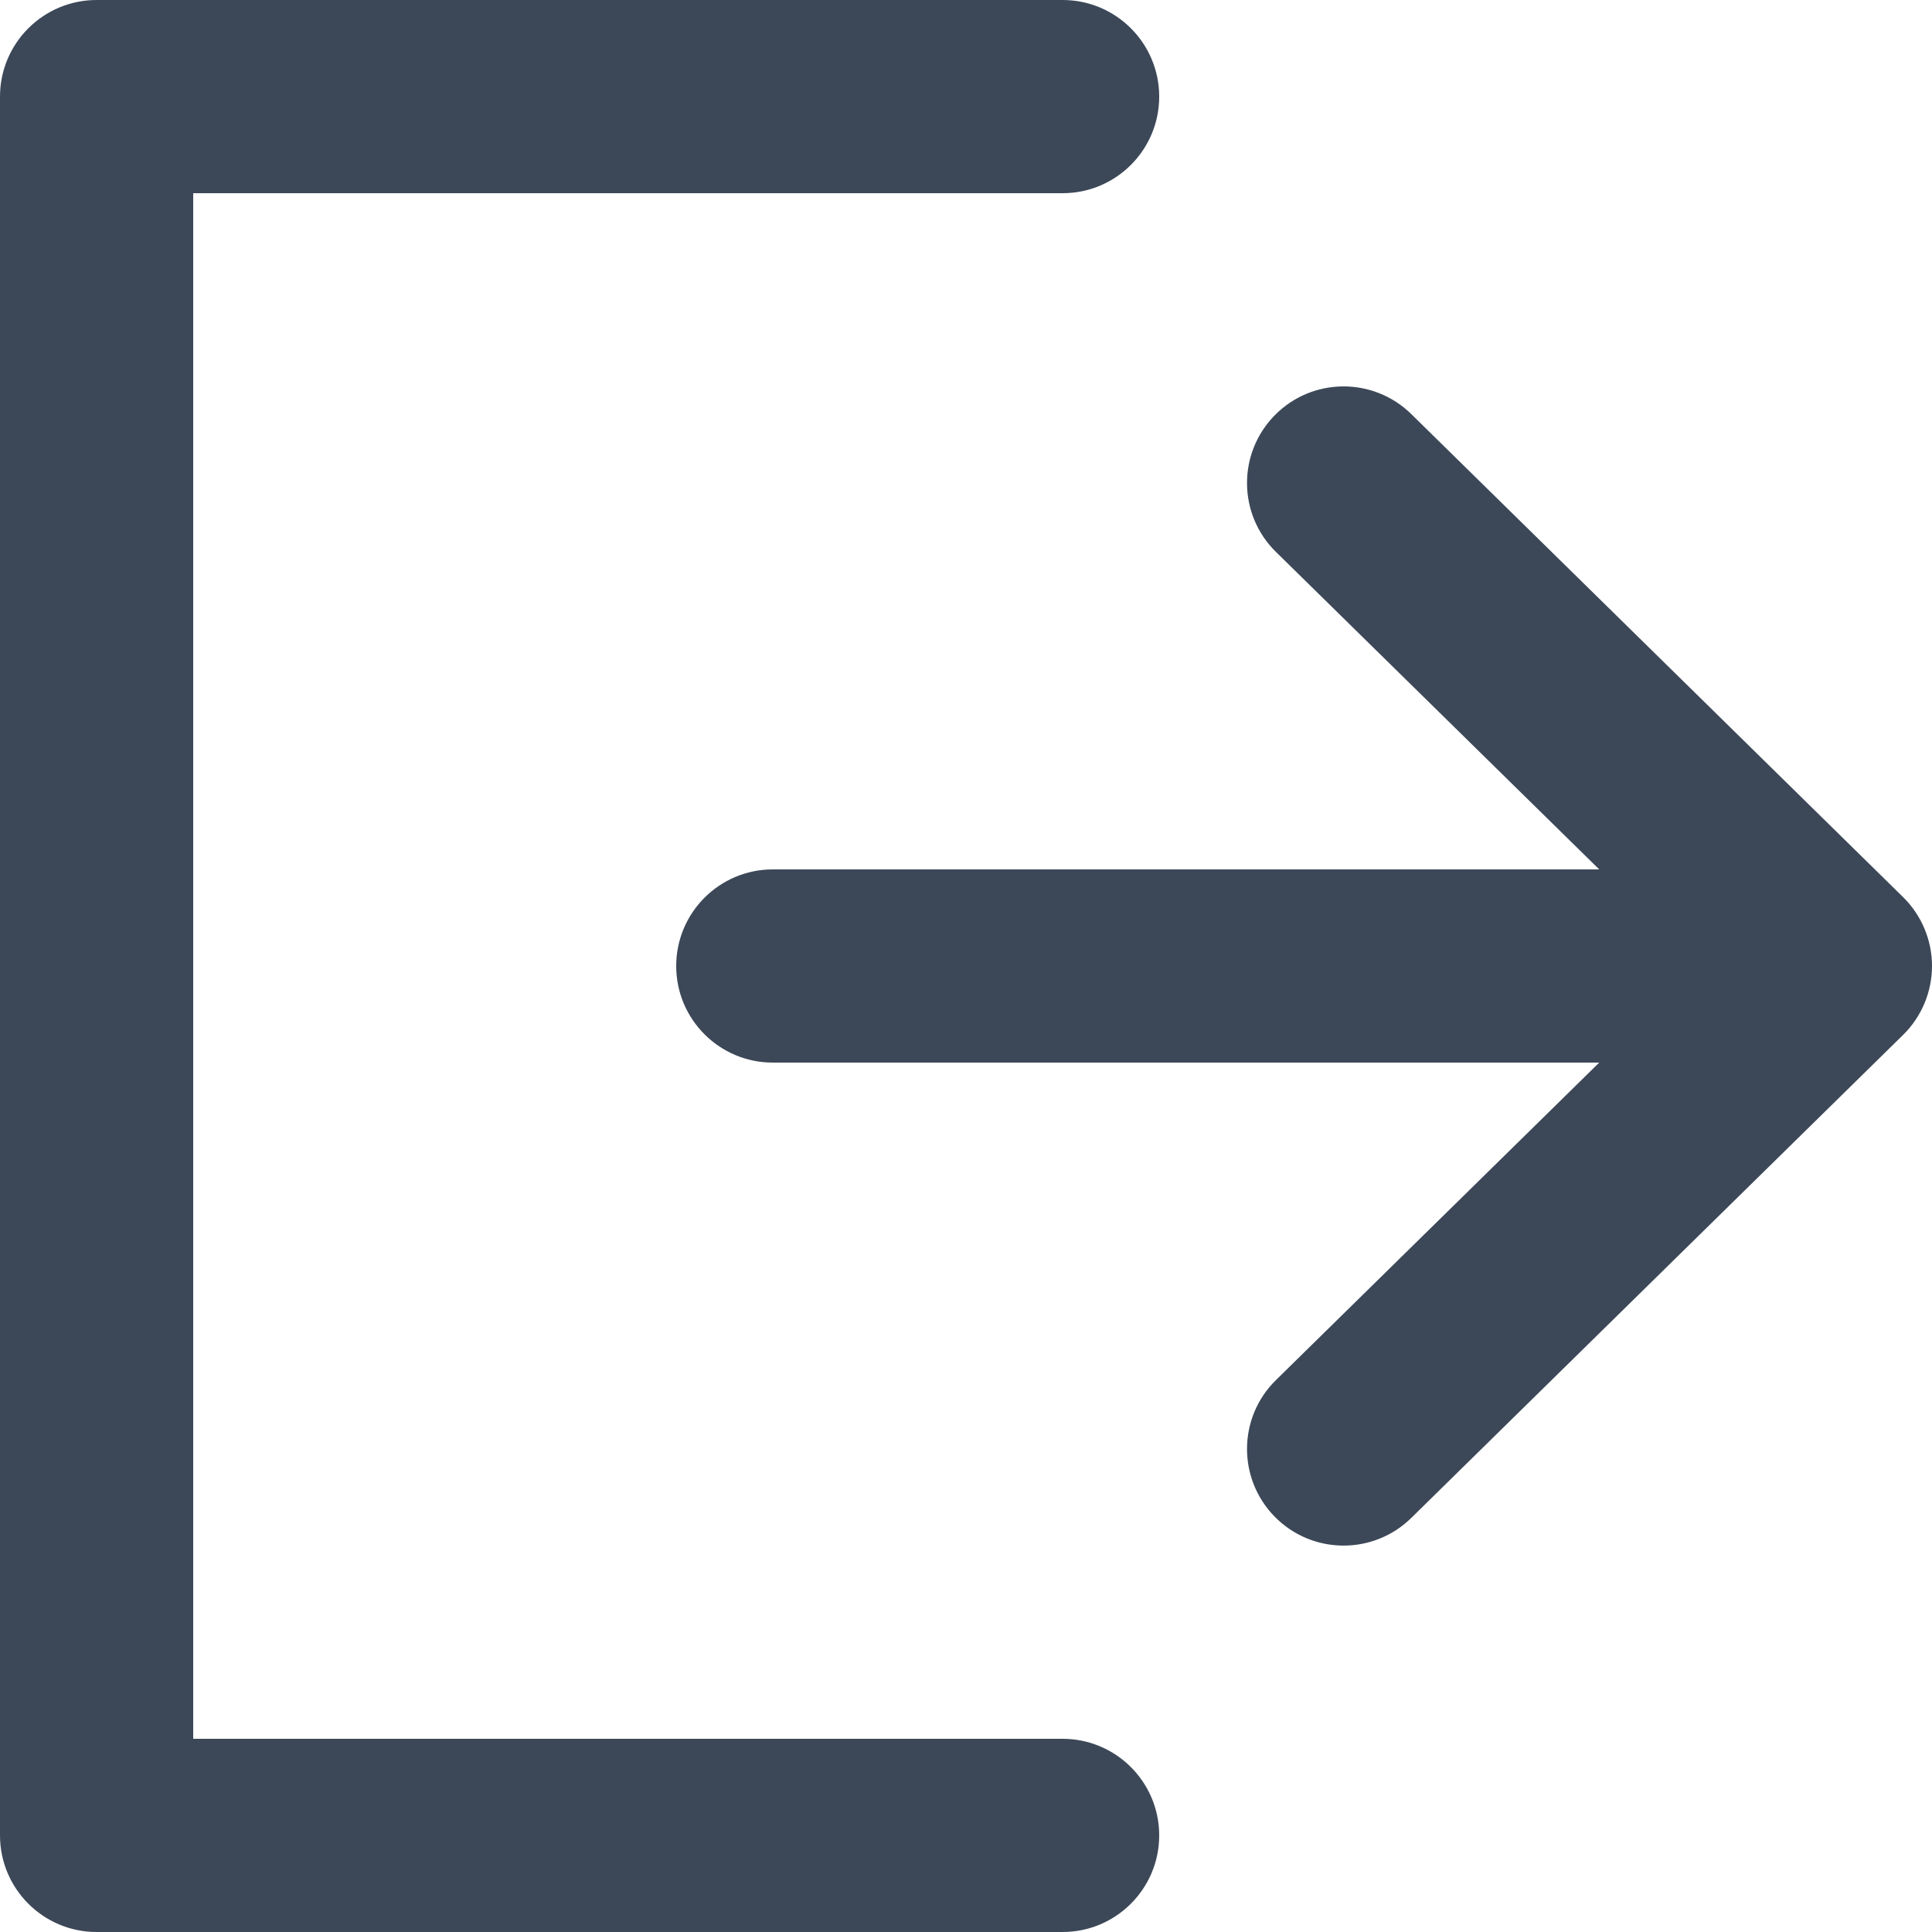 <svg width="20" height="20" viewBox="0 0 20 20" fill="none" xmlns="http://www.w3.org/2000/svg">
<path fill-rule="evenodd" clip-rule="evenodd" d="M13.196 4.299C13.583 3.905 14.216 3.9 14.61 4.287L19.701 9.287C19.892 9.475 20 9.732 20 10C20 10.268 19.892 10.525 19.701 10.713L14.61 15.713C14.216 16.1 13.583 16.095 13.196 15.701C12.809 15.307 12.814 14.674 13.208 14.287L16.555 11L8 11C7.448 11 7 10.552 7 10C7 9.448 7.448 9 8 9L16.555 9L13.208 5.713C12.814 5.326 12.809 4.693 13.196 4.299Z" fill="#3C4858"/>
<path d="M11 2C11.552 2 12 1.552 12 1C12 0.448 11.552 0 11 0V2ZM1 1V0C0.448 0 0 0.448 0 1L1 1ZM1 19H0C0 19.552 0.448 20 1 20L1 19ZM11 20C11.552 20 12 19.552 12 19C12 18.448 11.552 18 11 18V20ZM11 0H1V2H11V0ZM0 1V19H2V1H0ZM1 20H11V18H1V20Z" fill="#3C4858"/>
</svg>
